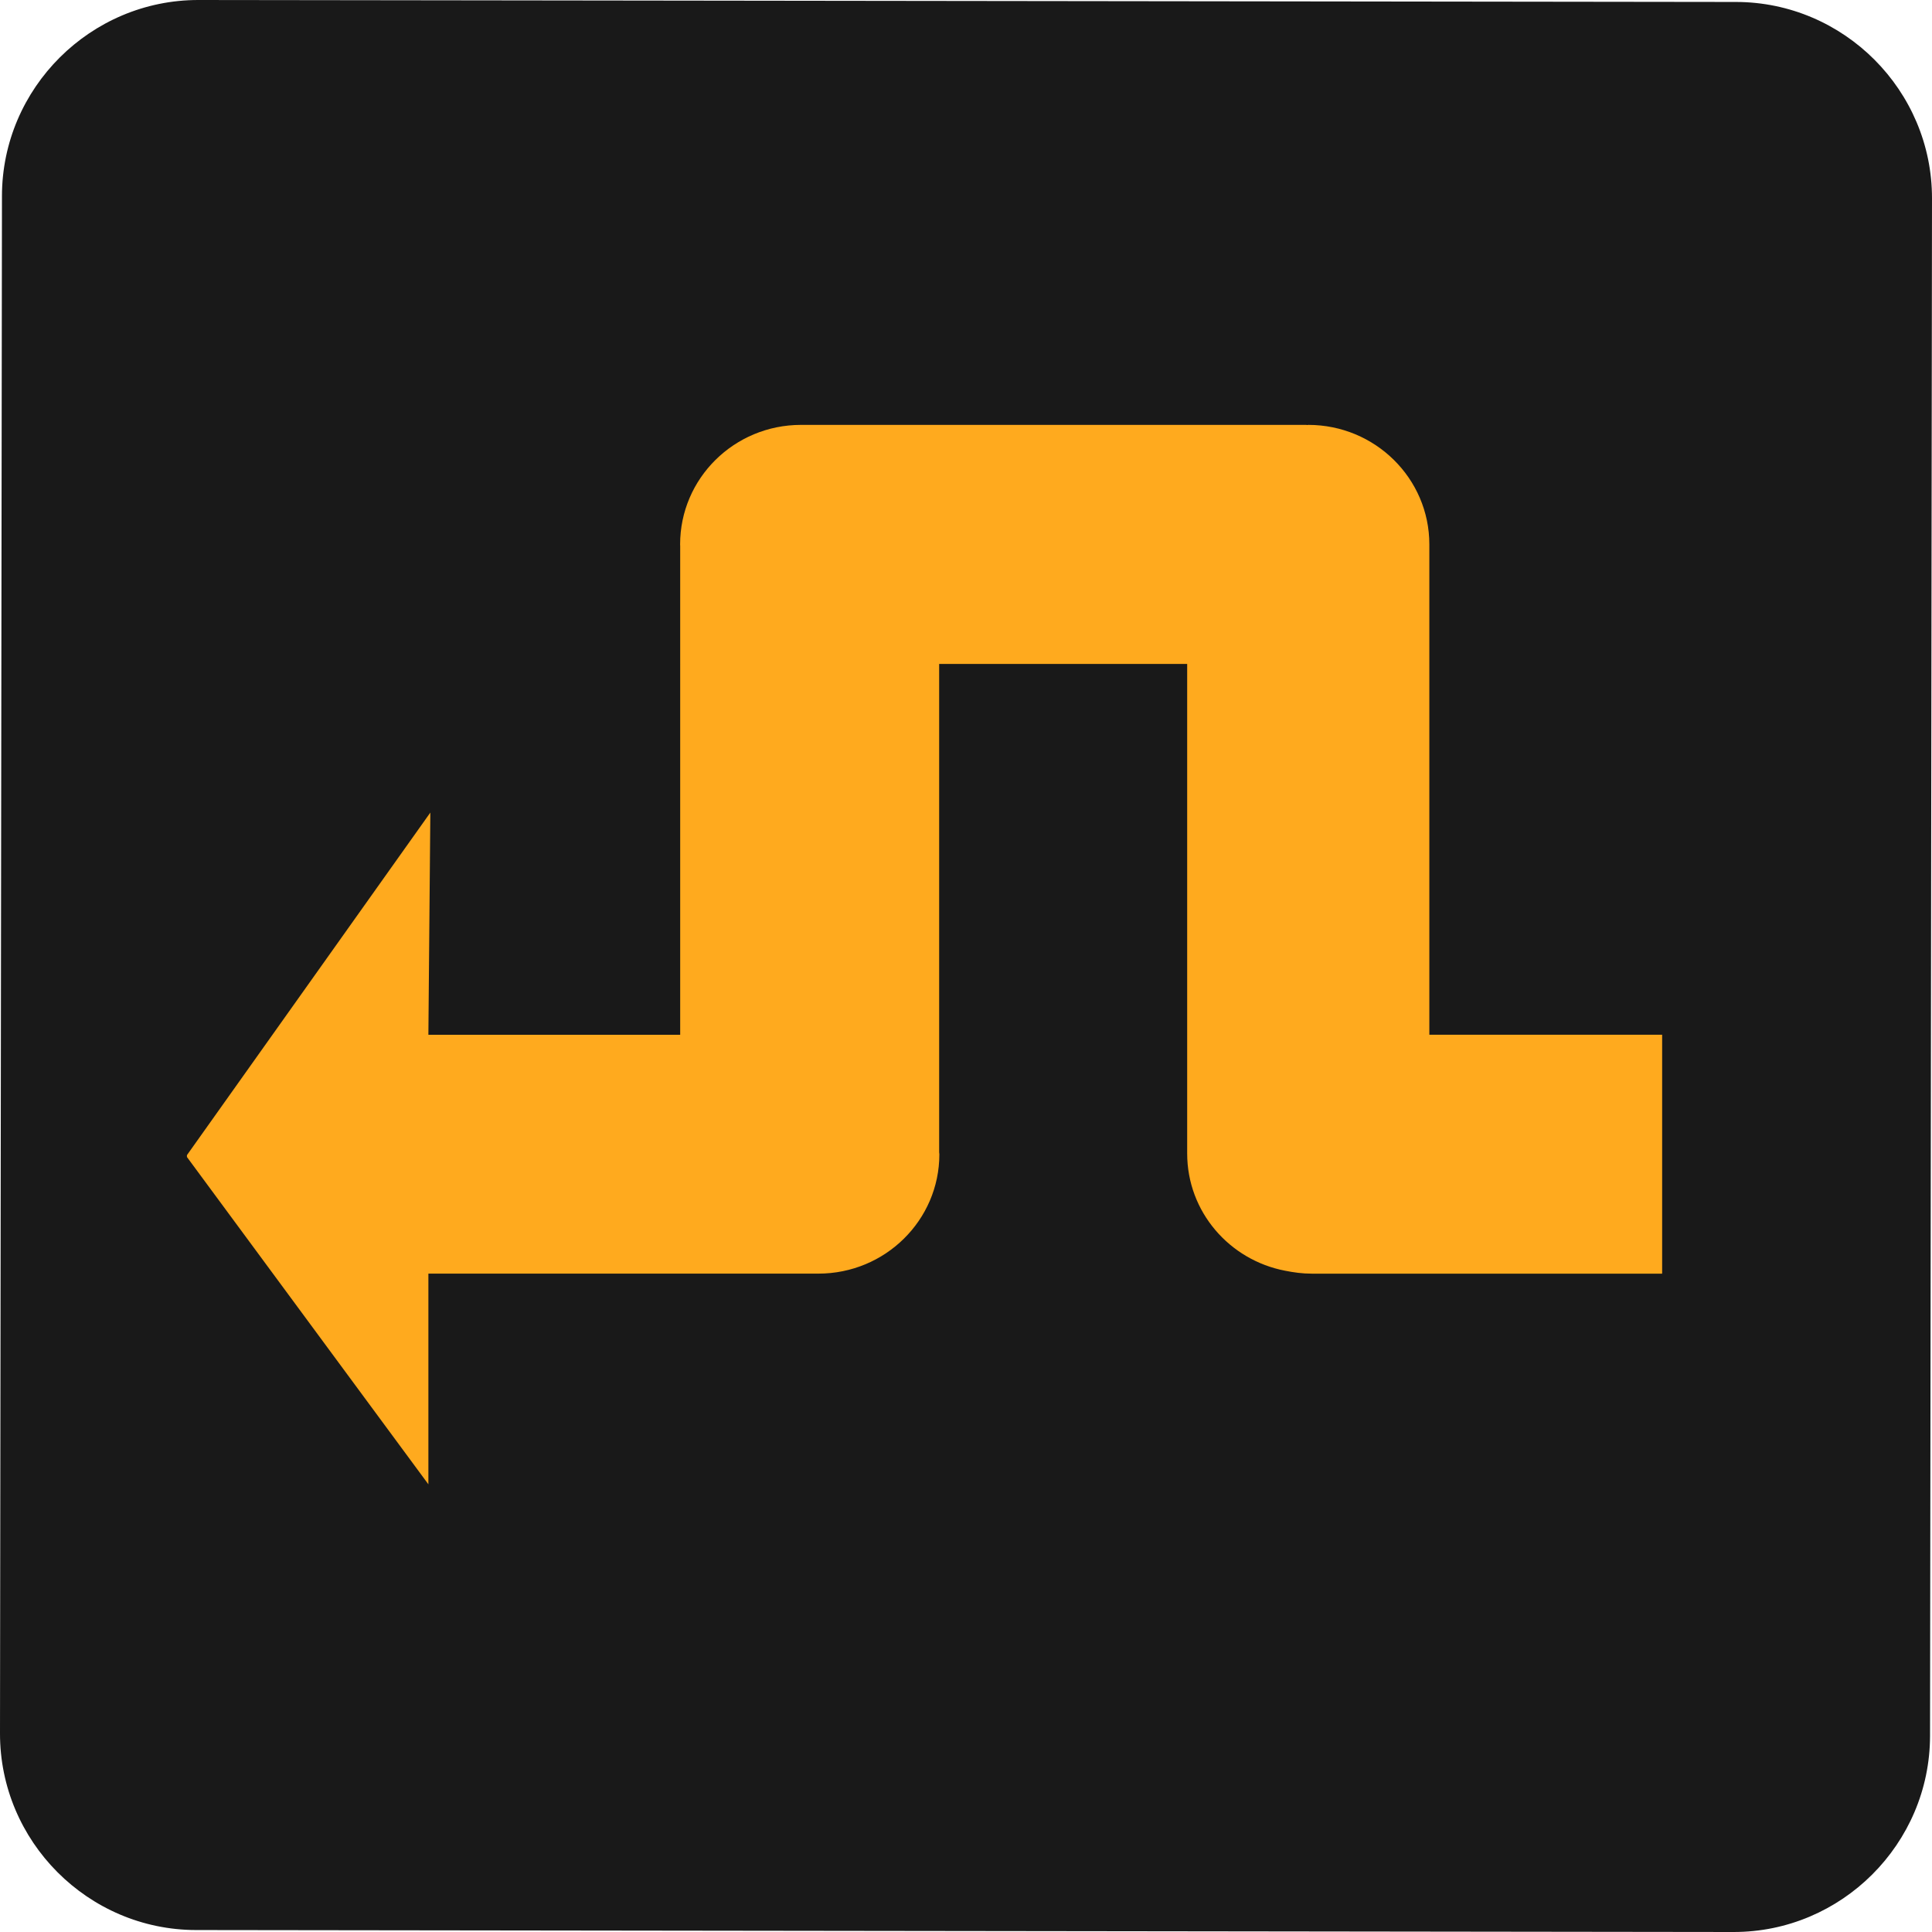 <?xml version="1.0" encoding="utf-8"?>
<!-- Generator: Adobe Illustrator 16.0.3, SVG Export Plug-In . SVG Version: 6.00 Build 0)  -->
<!DOCTYPE svg PUBLIC "-//W3C//DTD SVG 1.1//EN" "http://www.w3.org/Graphics/SVG/1.1/DTD/svg11.dtd">
<svg version="1.1" id="Vrstva_1" xmlns="http://www.w3.org/2000/svg" xmlns:xlink="http://www.w3.org/1999/xlink" x="0px" y="0px"
	 width="75px" height="75px" viewBox="0 0 75 75" enable-background="new 0 0 75 75" xml:space="preserve">
<g>
	<path fill="#191919" d="M74.924,67.389c-0.006,4.192-3.438,7.616-7.628,7.611L7.61,74.924C3.419,74.919-0.005,71.485,0,67.293
		L0.076,7.606C0.081,3.417,3.516-0.005,7.706,0l59.686,0.076C71.581,0.081,75.005,3.513,75,7.702L74.924,67.389"/>
	<path fill="#FFAA1E" d="M64.525,49.443H50.917c-0.354,0-0.69-0.046-1.026-0.113c-2.165-0.413-3.805-2.289-3.805-4.553V25.773
		h-9.628v18.962c0,0.022,0.008,0.042,0.008,0.073c0,2.556-2.101,4.634-4.696,4.634H16.63v8.179L7.257,44.915v-0.073l9.449-13.298
		l-0.076,8.626h9.775V21.197c0-0.026-0.003-0.041-0.003-0.063c0-2.562,2.099-4.64,4.693-4.64h19.61c0.018,0,0.026,0.006,0.038,0.006
		c0.018,0,0.029-0.006,0.044-0.006c2.592,0,4.7,2.078,4.7,4.64v19.035h9.037V49.443"/>
</g>
</svg>
